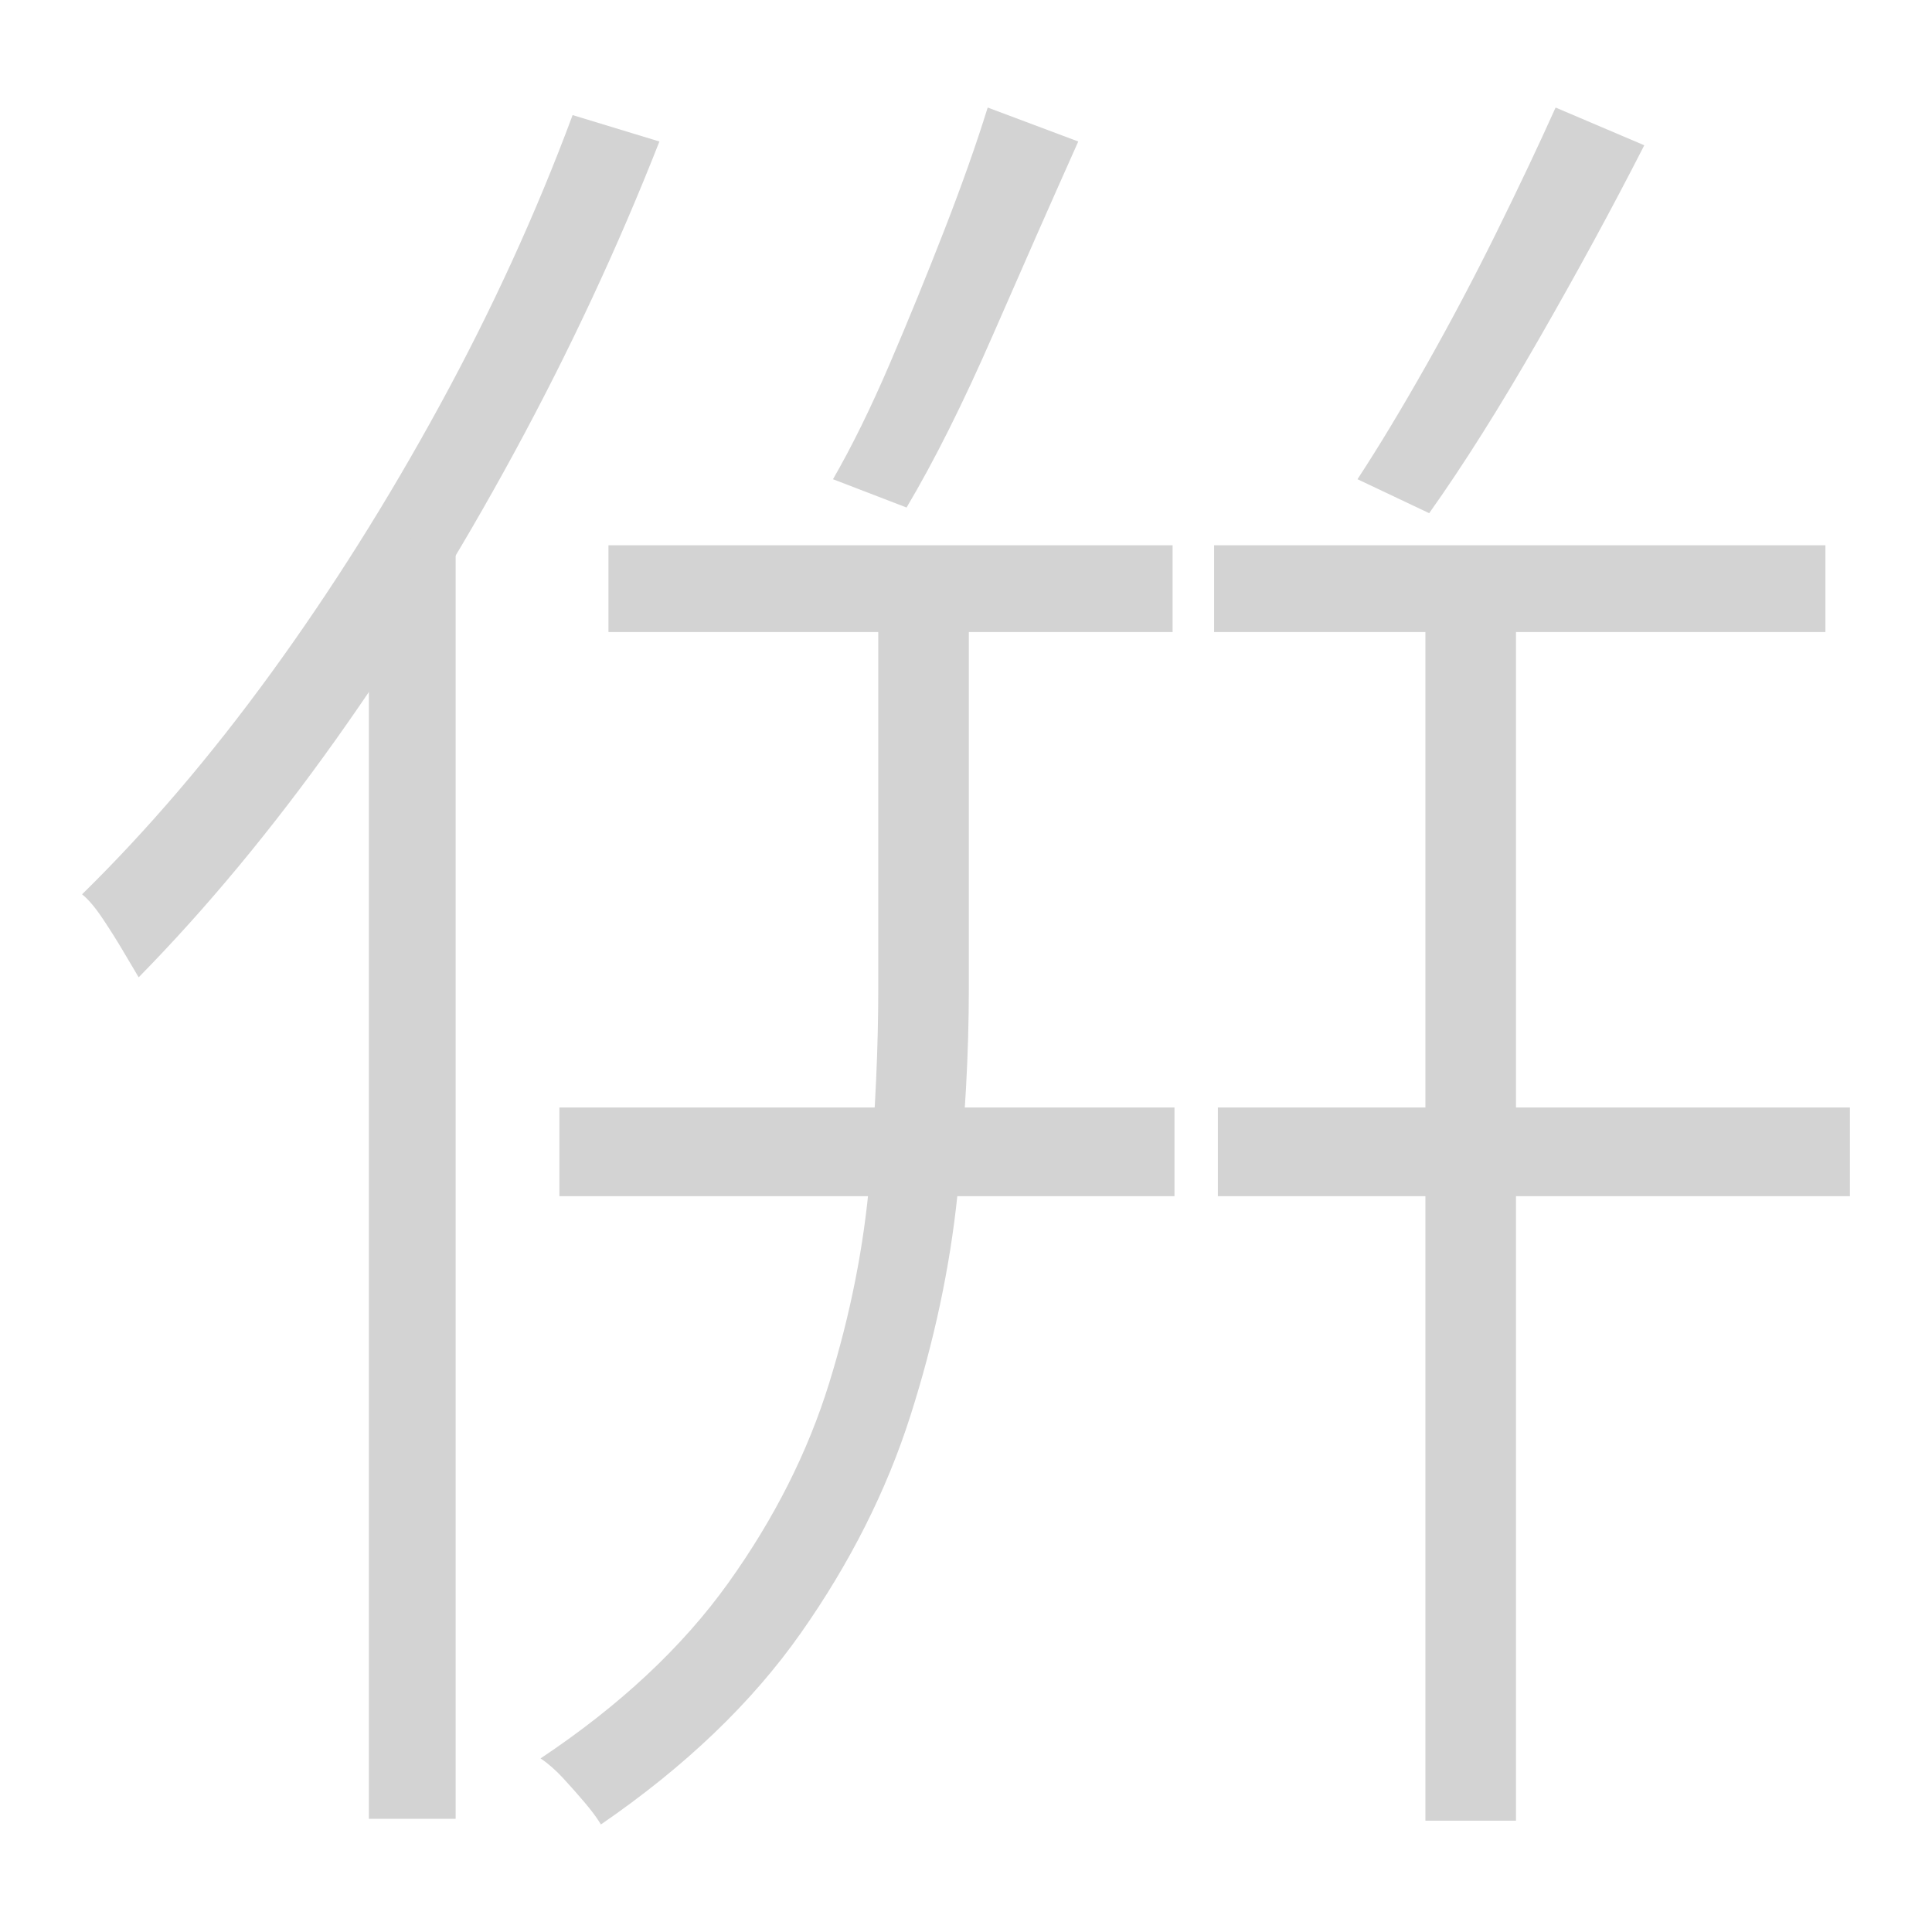 <svg xmlns="http://www.w3.org/2000/svg" version="1.1" viewBox="0 0 1024 1024">
  <g transform="scale(1.0, -1.0) translate(23.50, -892.00)">
    <style type="text/css">
      
        @keyframes keyframes0 {
          from {
            stroke: black;
            stroke-dashoffset: 772;
            stroke-width: 128;
          }
          72% {
            animation-timing-function: step-end;
            stroke: black;
            stroke-dashoffset: 0;
            stroke-width: 128;
          }
          to {
            stroke: black;
            stroke-width: 1024;
          }
        }
        #make-me-a-hanzi-animation-0 {
          animation: keyframes0 0.878s both;
          animation-delay: 0s;
          animation-timing-function: linear;
        }
      
        @keyframes keyframes1 {
          from {
            stroke: black;
            stroke-dashoffset: 957;
            stroke-width: 128;
          }
          76% {
            animation-timing-function: step-end;
            stroke: black;
            stroke-dashoffset: 0;
            stroke-width: 128;
          }
          to {
            stroke: black;
            stroke-width: 1024;
          }
        }
        #make-me-a-hanzi-animation-1 {
          animation: keyframes1 1.029s both;
          animation-delay: 0.878s;
          animation-timing-function: linear;
        }
      
        @keyframes keyframes2 {
          from {
            stroke: black;
            stroke-dashoffset: 475;
            stroke-width: 128;
          }
          61% {
            animation-timing-function: step-end;
            stroke: black;
            stroke-dashoffset: 0;
            stroke-width: 128;
          }
          to {
            stroke: black;
            stroke-width: 1024;
          }
        }
        #make-me-a-hanzi-animation-2 {
          animation: keyframes2 0.637s both;
          animation-delay: 1.907s;
          animation-timing-function: linear;
        }
      
        @keyframes keyframes3 {
          from {
            stroke: black;
            stroke-dashoffset: 495;
            stroke-width: 128;
          }
          62% {
            animation-timing-function: step-end;
            stroke: black;
            stroke-dashoffset: 0;
            stroke-width: 128;
          }
          to {
            stroke: black;
            stroke-width: 1024;
          }
        }
        #make-me-a-hanzi-animation-3 {
          animation: keyframes3 0.653s both;
          animation-delay: 2.544s;
          animation-timing-function: linear;
        }
      
        @keyframes keyframes4 {
          from {
            stroke: black;
            stroke-dashoffset: 528;
            stroke-width: 128;
          }
          63% {
            animation-timing-function: step-end;
            stroke: black;
            stroke-dashoffset: 0;
            stroke-width: 128;
          }
          to {
            stroke: black;
            stroke-width: 1024;
          }
        }
        #make-me-a-hanzi-animation-4 {
          animation: keyframes4 0.68s both;
          animation-delay: 3.196s;
          animation-timing-function: linear;
        }
      
        @keyframes keyframes5 {
          from {
            stroke: black;
            stroke-dashoffset: 966;
            stroke-width: 128;
          }
          76% {
            animation-timing-function: step-end;
            stroke: black;
            stroke-dashoffset: 0;
            stroke-width: 128;
          }
          to {
            stroke: black;
            stroke-width: 1024;
          }
        }
        #make-me-a-hanzi-animation-5 {
          animation: keyframes5 1.036s both;
          animation-delay: 3.876s;
          animation-timing-function: linear;
        }
      
        @keyframes keyframes6 {
          from {
            stroke: black;
            stroke-dashoffset: 486;
            stroke-width: 128;
          }
          61% {
            animation-timing-function: step-end;
            stroke: black;
            stroke-dashoffset: 0;
            stroke-width: 128;
          }
          to {
            stroke: black;
            stroke-width: 1024;
          }
        }
        #make-me-a-hanzi-animation-6 {
          animation: keyframes6 0.646s both;
          animation-delay: 4.912s;
          animation-timing-function: linear;
        }
      
        @keyframes keyframes7 {
          from {
            stroke: black;
            stroke-dashoffset: 576;
            stroke-width: 128;
          }
          65% {
            animation-timing-function: step-end;
            stroke: black;
            stroke-dashoffset: 0;
            stroke-width: 128;
          }
          to {
            stroke: black;
            stroke-width: 1024;
          }
        }
        #make-me-a-hanzi-animation-7 {
          animation: keyframes7 0.719s both;
          animation-delay: 5.558s;
          animation-timing-function: linear;
        }
      
        @keyframes keyframes8 {
          from {
            stroke: black;
            stroke-dashoffset: 535;
            stroke-width: 128;
          }
          64% {
            animation-timing-function: step-end;
            stroke: black;
            stroke-dashoffset: 0;
            stroke-width: 128;
          }
          to {
            stroke: black;
            stroke-width: 1024;
          }
        }
        #make-me-a-hanzi-animation-8 {
          animation: keyframes8 0.685s both;
          animation-delay: 6.277s;
          animation-timing-function: linear;
        }
      
        @keyframes keyframes9 {
          from {
            stroke: black;
            stroke-dashoffset: 920;
            stroke-width: 128;
          }
          75% {
            animation-timing-function: step-end;
            stroke: black;
            stroke-dashoffset: 0;
            stroke-width: 128;
          }
          to {
            stroke: black;
            stroke-width: 1024;
          }
        }
        #make-me-a-hanzi-animation-9 {
          animation: keyframes9 0.999s both;
          animation-delay: 6.962s;
          animation-timing-function: linear;
        }
      
    </style>
    
      <path d="M 280 831 Q 251 753 209.5 677 Q 168 601 120 535 Q 72 469 20 418 Q 25 414 31 405 Q 37 396 42 387.5 Q 47 379 50 374 Q 104 429 154.5 500 Q 205 571 249 652 Q 293 733 326 817 L 280 831 Z" fill="lightgray" />
    
      <path d="M 172 584 L 217 630 L 218 629 L 218 -72 L 172 -72 L 172 584 Z" fill="lightgray" />
    
      <path d="M 500 835 Q 491 806 477 770 Q 463 734 448 699 Q 433 664 418 638 L 457 623 Q 479 660 503 715 Q 527 770 548 817 L 500 835 Z" fill="lightgray" />
    
      <path d="M 299 603 L 299 557 L 598 557 L 598 603 L 299 603 Z" fill="lightgray" />
    
      <path d="M 273 305 L 273 258 L 599 258 L 599 305 L 273 305 Z" fill="lightgray" />
    
      <path d="M 442 590 L 490 590 L 490 368 Q 490 317 484 259 Q 478 201 459 141.5 Q 440 82 401 26.5 Q 362 -29 295 -75 Q 292 -70 286.5 -63.5 Q 281 -57 275 -50.5 Q 269 -44 263 -40 Q 326 2 362.5 53 Q 399 104 416 159 Q 433 214 437.5 268 Q 442 322 442 368 L 442 590 Z" fill="lightgray" />
    
      <path d="M 801 835 Q 788 806 770 769.5 Q 752 733 732.5 698.5 Q 713 664 696 638 L 734 620 Q 761 658 792 712 Q 823 766 848 815 L 801 835 Z" fill="lightgray" />
    
      <path d="M 620 603 L 620 557 L 944 557 L 944 603 L 620 603 Z" fill="lightgray" />
    
      <path d="M 622 305 L 622 258 L 957 258 L 957 305 L 622 305 Z" fill="lightgray" />
    
      <path d="M 732 592 L 780 592 L 780 -73 L 732 -73 L 732 592 Z" fill="lightgray" />
    
    
      <clipPath id="make-me-a-hanzi-clip-0">
        <path d="M 280 831 Q 251 753 209.5 677 Q 168 601 120 535 Q 72 469 20 418 Q 25 414 31 405 Q 37 396 42 387.5 Q 47 379 50 374 Q 104 429 154.5 500 Q 205 571 249 652 Q 293 733 326 817 L 280 831 Z" />
      </clipPath>
      <path clip-path="url(#make-me-a-hanzi-clip-0)" d="M 318 812 L 293 801 L 218 643 L 131 507 L 54 414 L 50 383" fill="none" id="make-me-a-hanzi-animation-0" stroke-dasharray="644 1288" stroke-linecap="round" />
    
      <clipPath id="make-me-a-hanzi-clip-1">
        <path d="M 172 584 L 217 630 L 218 629 L 218 -72 L 172 -72 L 172 584 Z" />
      </clipPath>
      <path clip-path="url(#make-me-a-hanzi-clip-1)" d="M 213 625 L 216 621 L 195 573 L 195 -49 L 180 -64" fill="none" id="make-me-a-hanzi-animation-1" stroke-dasharray="829 1658" stroke-linecap="round" />
    
      <clipPath id="make-me-a-hanzi-clip-2">
        <path d="M 500 835 Q 491 806 477 770 Q 463 734 448 699 Q 433 664 418 638 L 457 623 Q 479 660 503 715 Q 527 770 548 817 L 500 835 Z" />
      </clipPath>
      <path clip-path="url(#make-me-a-hanzi-clip-2)" d="M 540 813 L 515 803 L 455 661 L 448 649 L 426 640" fill="none" id="make-me-a-hanzi-animation-2" stroke-dasharray="347 694" stroke-linecap="round" />
    
      <clipPath id="make-me-a-hanzi-clip-3">
        <path d="M 299 603 L 299 557 L 598 557 L 598 603 L 299 603 Z" />
      </clipPath>
      <path clip-path="url(#make-me-a-hanzi-clip-3)" d="M 329 580 L 568 580" fill="none" id="make-me-a-hanzi-animation-3" stroke-dasharray="367 734" stroke-linecap="round" />
    
      <clipPath id="make-me-a-hanzi-clip-4">
        <path d="M 273 305 L 273 258 L 599 258 L 599 305 L 273 305 Z" />
      </clipPath>
      <path clip-path="url(#make-me-a-hanzi-clip-4)" d="M 300 282 L 572 282" fill="none" id="make-me-a-hanzi-animation-4" stroke-dasharray="400 800" stroke-linecap="round" />
    
      <clipPath id="make-me-a-hanzi-clip-5">
        <path d="M 442 590 L 490 590 L 490 368 Q 490 317 484 259 Q 478 201 459 141.5 Q 440 82 401 26.5 Q 362 -29 295 -75 Q 292 -70 286.5 -63.5 Q 281 -57 275 -50.5 Q 269 -44 263 -40 Q 326 2 362.5 53 Q 399 104 416 159 Q 433 214 437.5 268 Q 442 322 442 368 L 442 590 Z" />
      </clipPath>
      <path clip-path="url(#make-me-a-hanzi-clip-5)" d="M 448 582 L 466 565 L 466 332 L 448 184 L 421 105 L 371 24 L 300 -43 L 273 -40" fill="none" id="make-me-a-hanzi-animation-5" stroke-dasharray="838 1676" stroke-linecap="round" />
    
      <clipPath id="make-me-a-hanzi-clip-6">
        <path d="M 801 835 Q 788 806 770 769.5 Q 752 733 732.5 698.5 Q 713 664 696 638 L 734 620 Q 761 658 792 712 Q 823 766 848 815 L 801 835 Z" />
      </clipPath>
      <path clip-path="url(#make-me-a-hanzi-clip-6)" d="M 840 812 L 813 803 L 727 647 L 705 640" fill="none" id="make-me-a-hanzi-animation-6" stroke-dasharray="358 716" stroke-linecap="round" />
    
      <clipPath id="make-me-a-hanzi-clip-7">
        <path d="M 620 603 L 620 557 L 944 557 L 944 603 L 620 603 Z" />
      </clipPath>
      <path clip-path="url(#make-me-a-hanzi-clip-7)" d="M 628 565 L 643 580 L 921 580 L 936 565" fill="none" id="make-me-a-hanzi-animation-7" stroke-dasharray="448 896" stroke-linecap="round" />
    
      <clipPath id="make-me-a-hanzi-clip-8">
        <path d="M 622 305 L 622 258 L 957 258 L 957 305 L 622 305 Z" />
      </clipPath>
      <path clip-path="url(#make-me-a-hanzi-clip-8)" d="M 650 281 L 929 281" fill="none" id="make-me-a-hanzi-animation-8" stroke-dasharray="407 814" stroke-linecap="round" />
    
      <clipPath id="make-me-a-hanzi-clip-9">
        <path d="M 732 592 L 780 592 L 780 -73 L 732 -73 L 732 592 Z" />
      </clipPath>
      <path clip-path="url(#make-me-a-hanzi-clip-9)" d="M 738 584 L 756 567 L 756 -33 L 754 -49 L 738 -65" fill="none" id="make-me-a-hanzi-animation-9" stroke-dasharray="792 1584" stroke-linecap="round" />
    
  </g>
</svg>